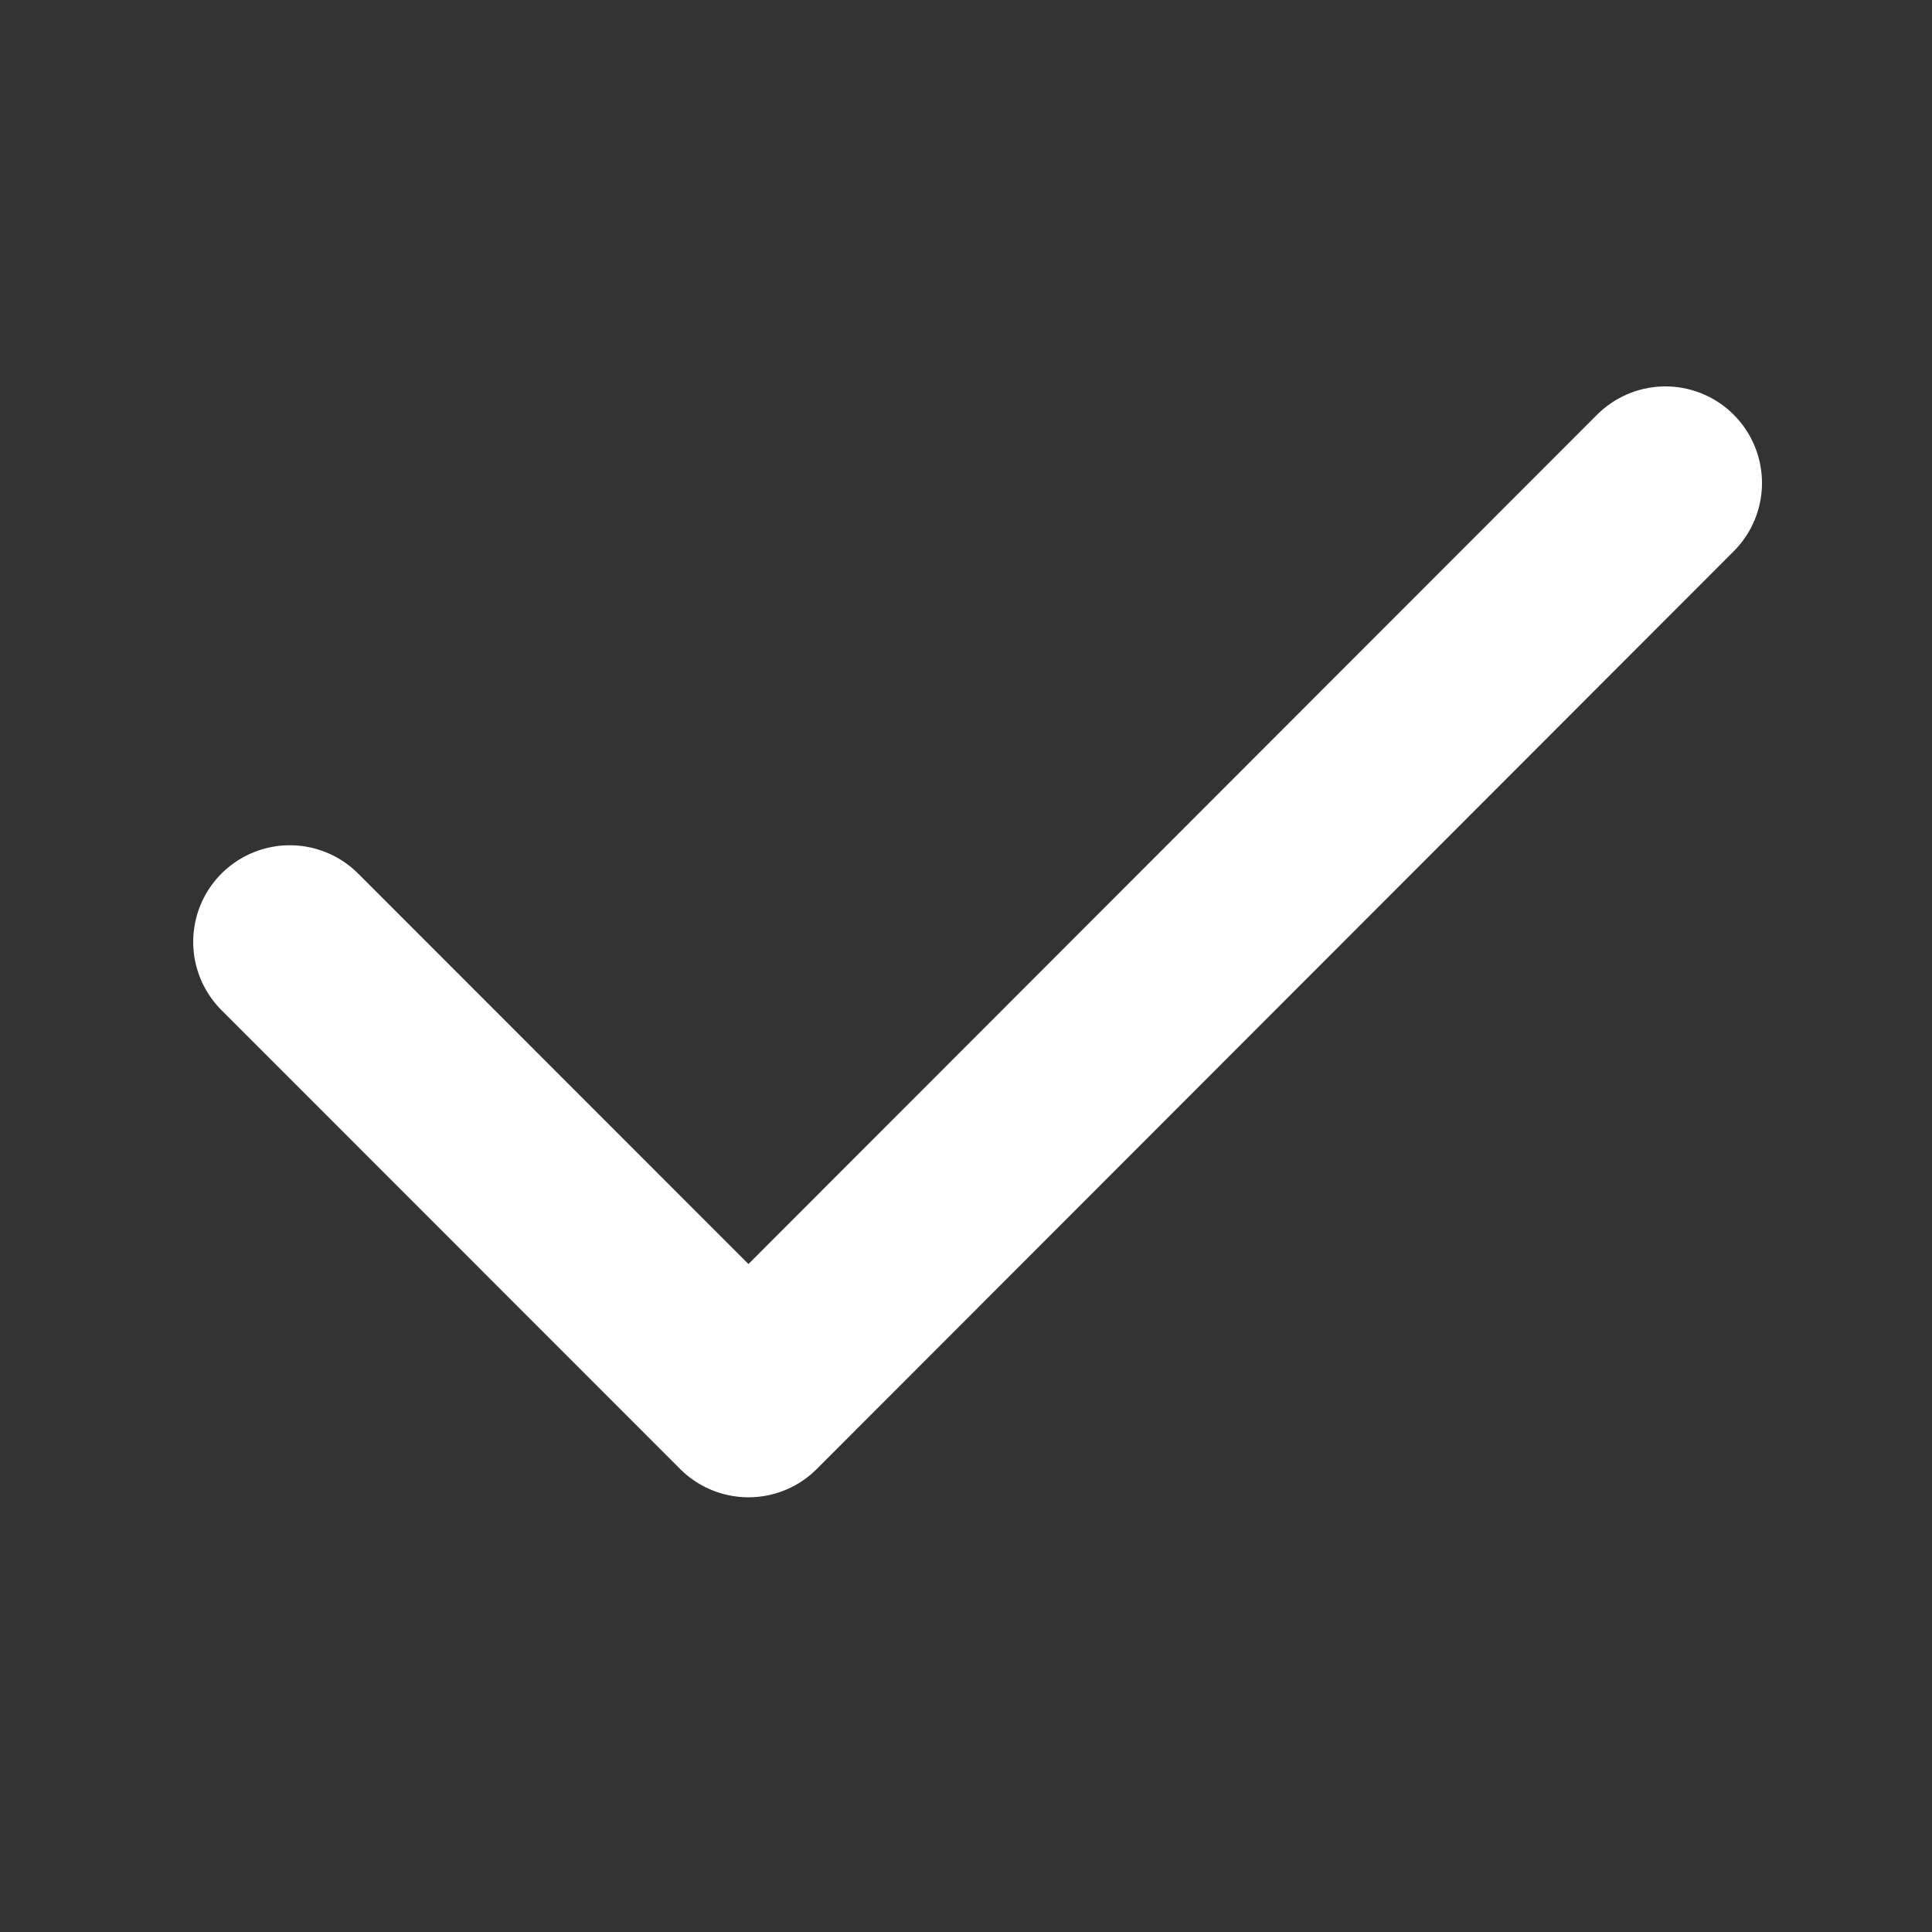 <svg width="20" height="20" viewBox="0 0 20 20" fill="none" xmlns="http://www.w3.org/2000/svg">
<rect x="0" y="0" width="20" height="20" fill="#333333" stroke="none"/>
<path d="M3 9.75L7.748 14.5L17.24 5" stroke="white" stroke-width="2" stroke-linecap="round" stroke-linejoin="round"/>
</svg>
